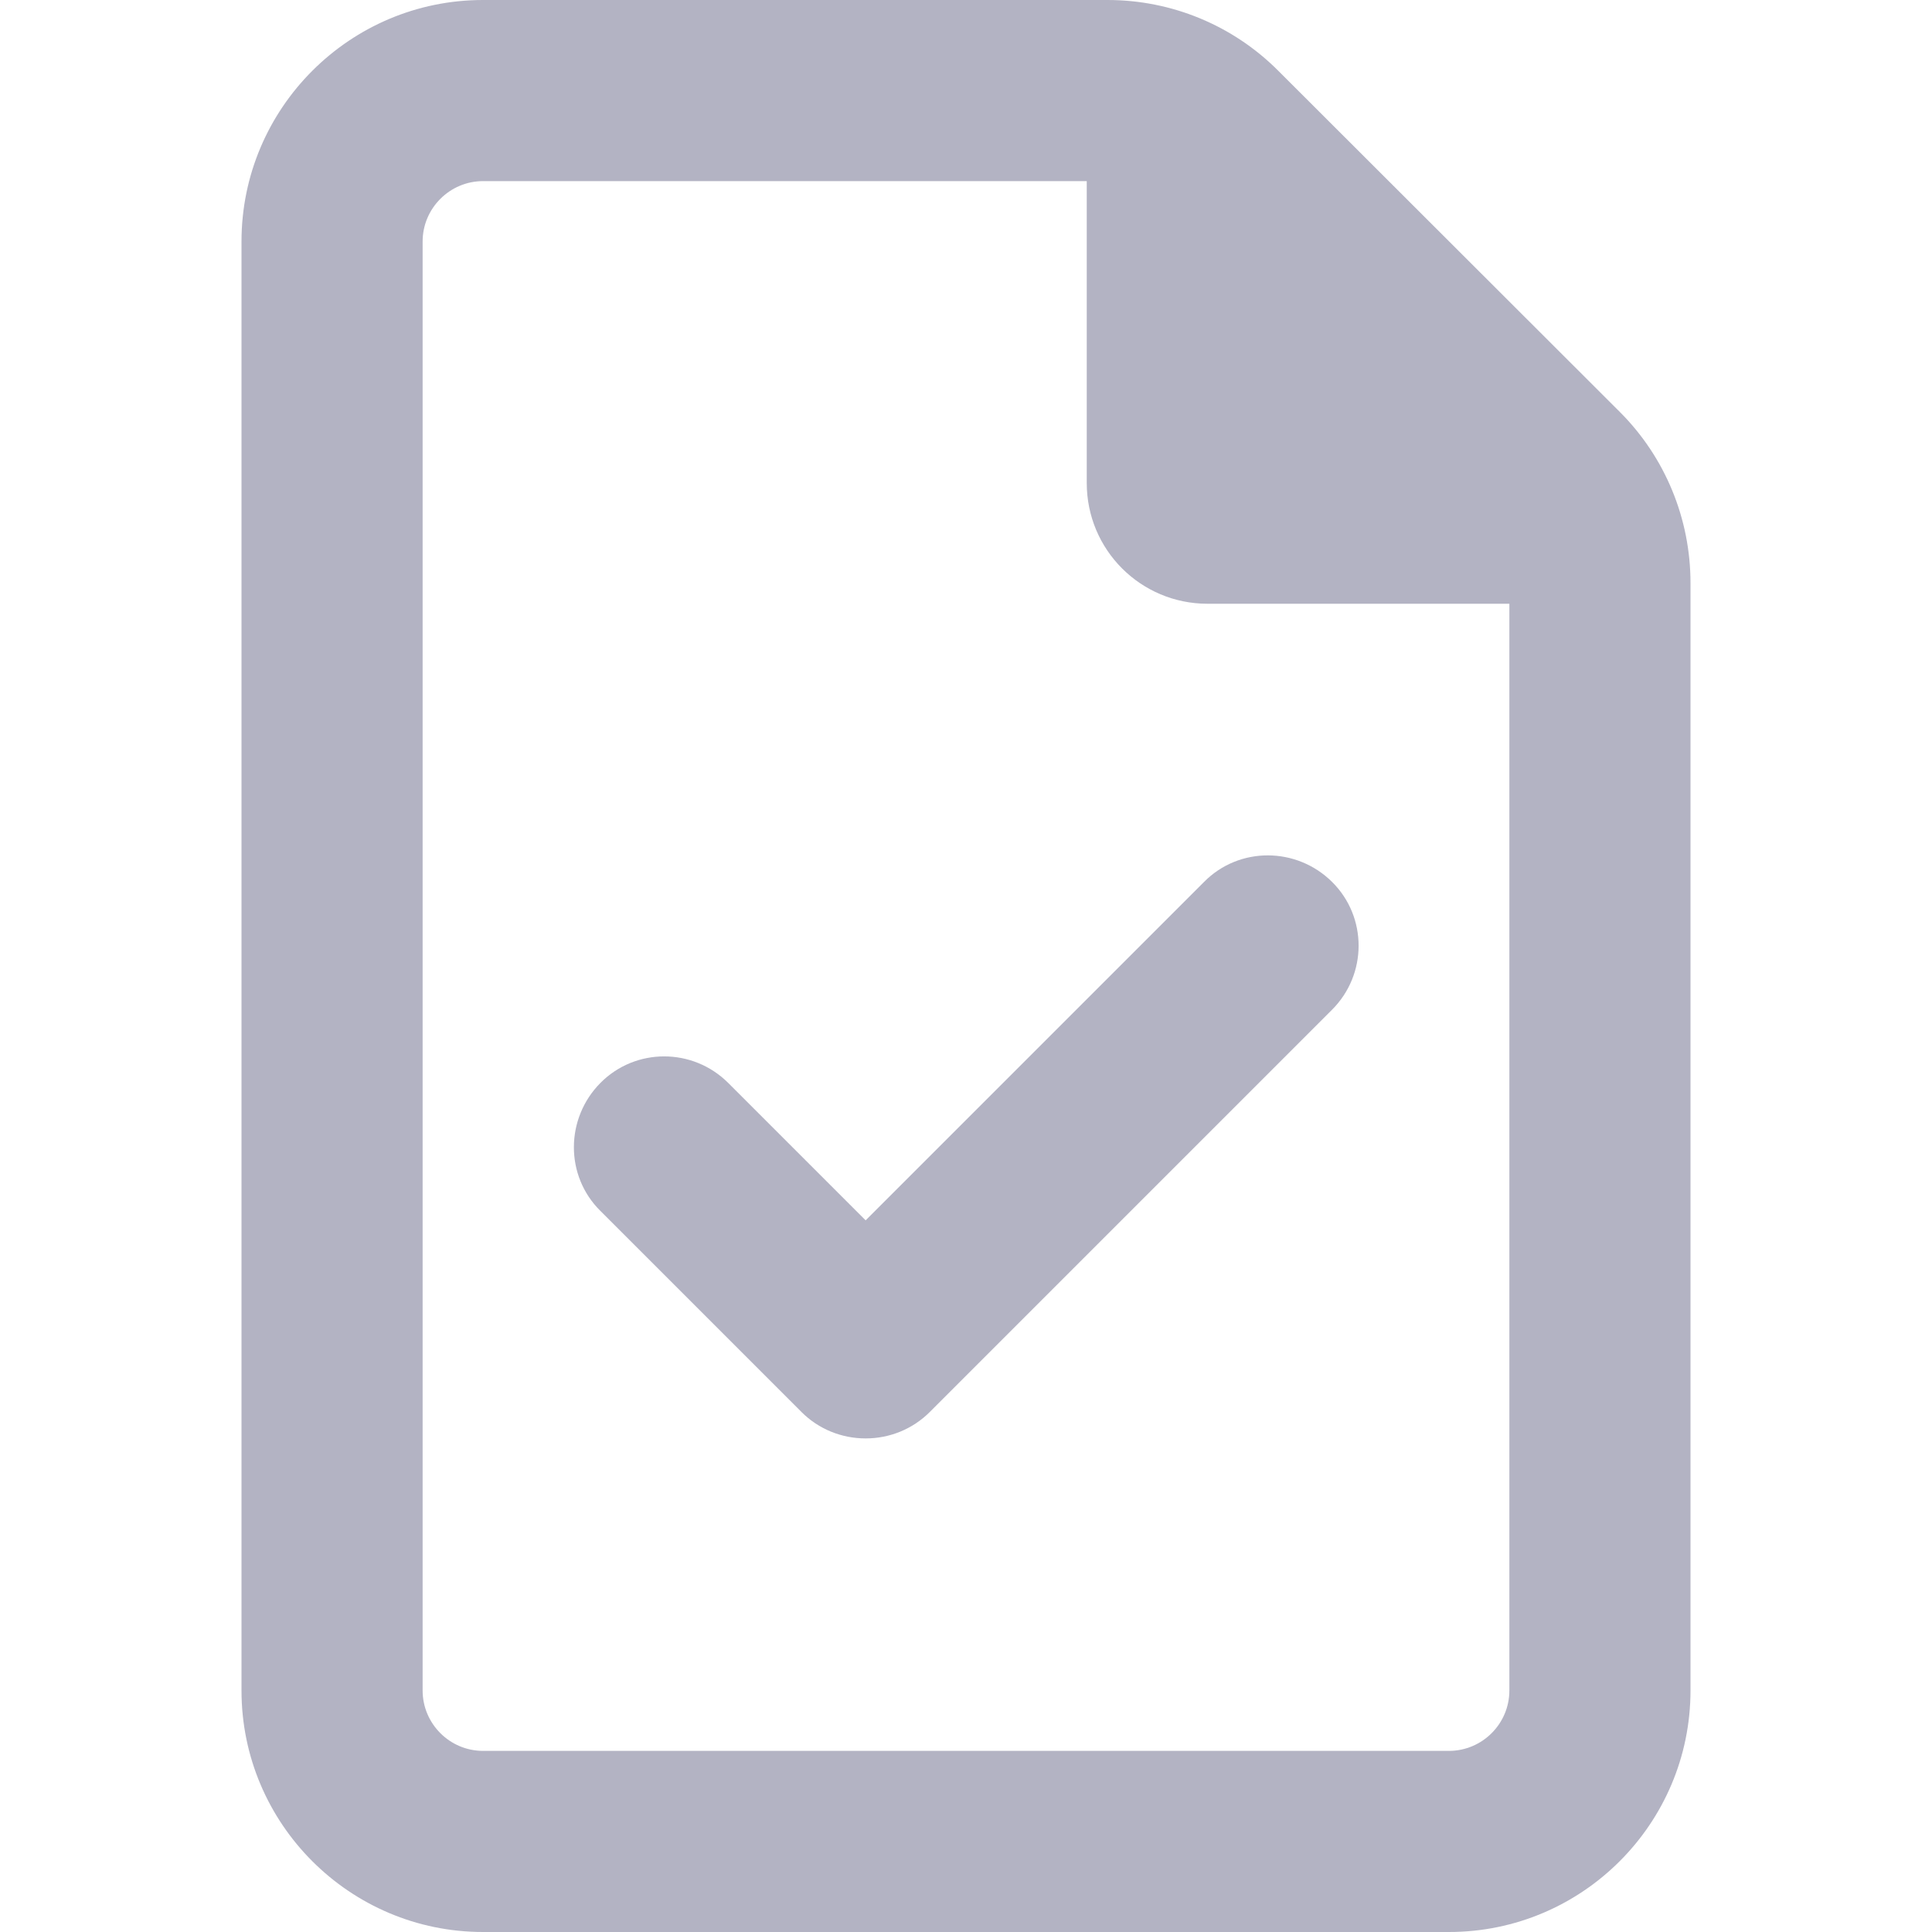 <svg width="40" height="40" viewBox="0 0 40 40" fill="none" xmlns="http://www.w3.org/2000/svg">
<path d="M10 36.25C9.312 36.25 8.75 35.688 8.75 35V5C8.75 4.312 9.312 3.75 10 3.75H22.5V10C22.5 11.383 23.617 12.5 25 12.5H31.25V35C31.25 35.688 30.688 36.25 30 36.25H10ZM10 0C7.242 0 5 2.242 5 5V35C5 37.758 7.242 40 10 40H30C32.758 40 35 37.758 35 35V12.07C35 10.742 34.477 9.469 33.539 8.531L26.461 1.461C25.523 0.523 24.258 0 22.93 0H10ZM27.578 20.906C28.312 20.172 28.312 18.984 27.578 18.258C26.844 17.531 25.656 17.523 24.93 18.258L17.922 25.266L15.078 22.422C14.344 21.688 13.156 21.688 12.43 22.422C11.703 23.156 11.695 24.344 12.43 25.07L16.594 29.234C16.945 29.586 17.422 29.781 17.922 29.781C18.422 29.781 18.898 29.586 19.25 29.234L27.578 20.906Z" fill="#B3B3C3"/>
</svg>
